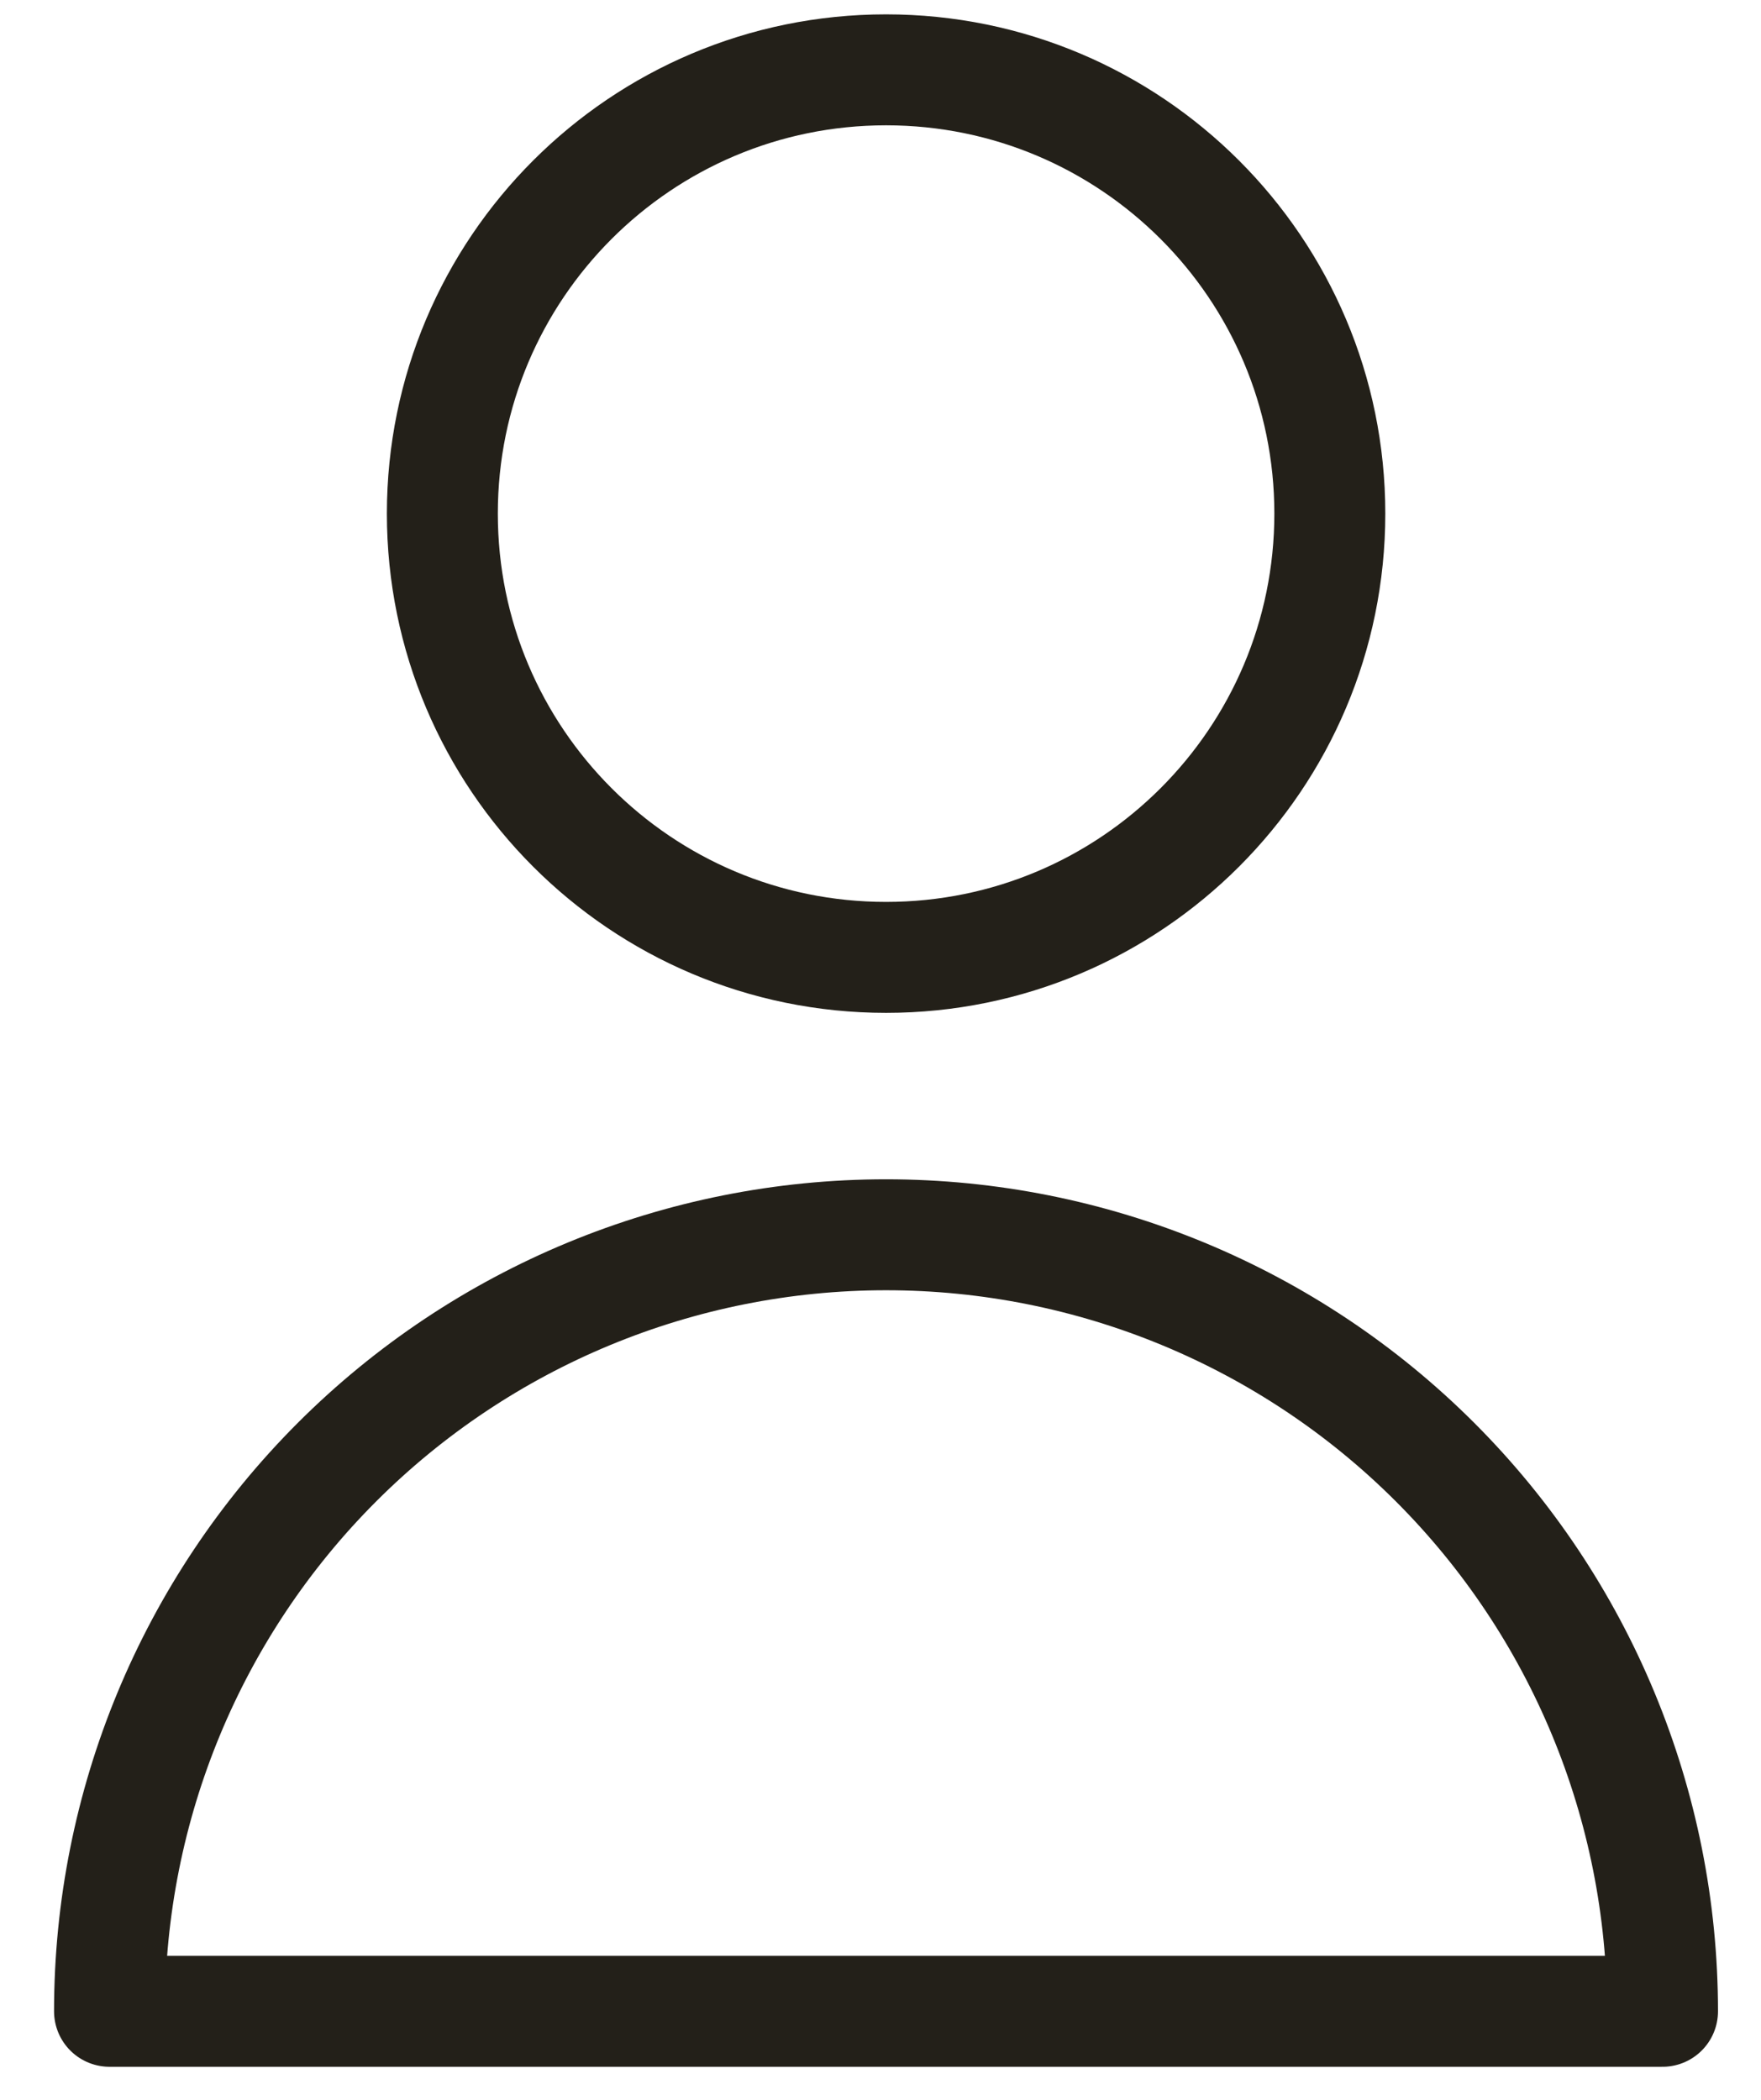 <svg width="26" height="31" viewBox="0 0 26 31" fill="none" xmlns="http://www.w3.org/2000/svg">
<path d="M13.082 14.134C16.701 14.134 19.634 11.2 19.634 7.582C19.634 3.964 16.701 1.031 13.082 1.031C9.464 1.031 6.531 3.964 6.531 7.582C6.531 11.2 9.464 14.134 13.082 14.134Z" stroke="#232019" stroke-width="1.638" stroke-linecap="round" stroke-linejoin="round"/>
<path d="M24.546 29.693C24.546 26.652 23.338 23.736 21.188 21.586C19.038 19.436 16.122 18.229 13.082 18.229C10.041 18.229 7.125 19.436 4.975 21.586C2.825 23.736 1.617 26.652 1.617 29.693H24.546Z" stroke="#232019" stroke-width="1.638" stroke-linecap="round" stroke-linejoin="round"/>
</svg>
